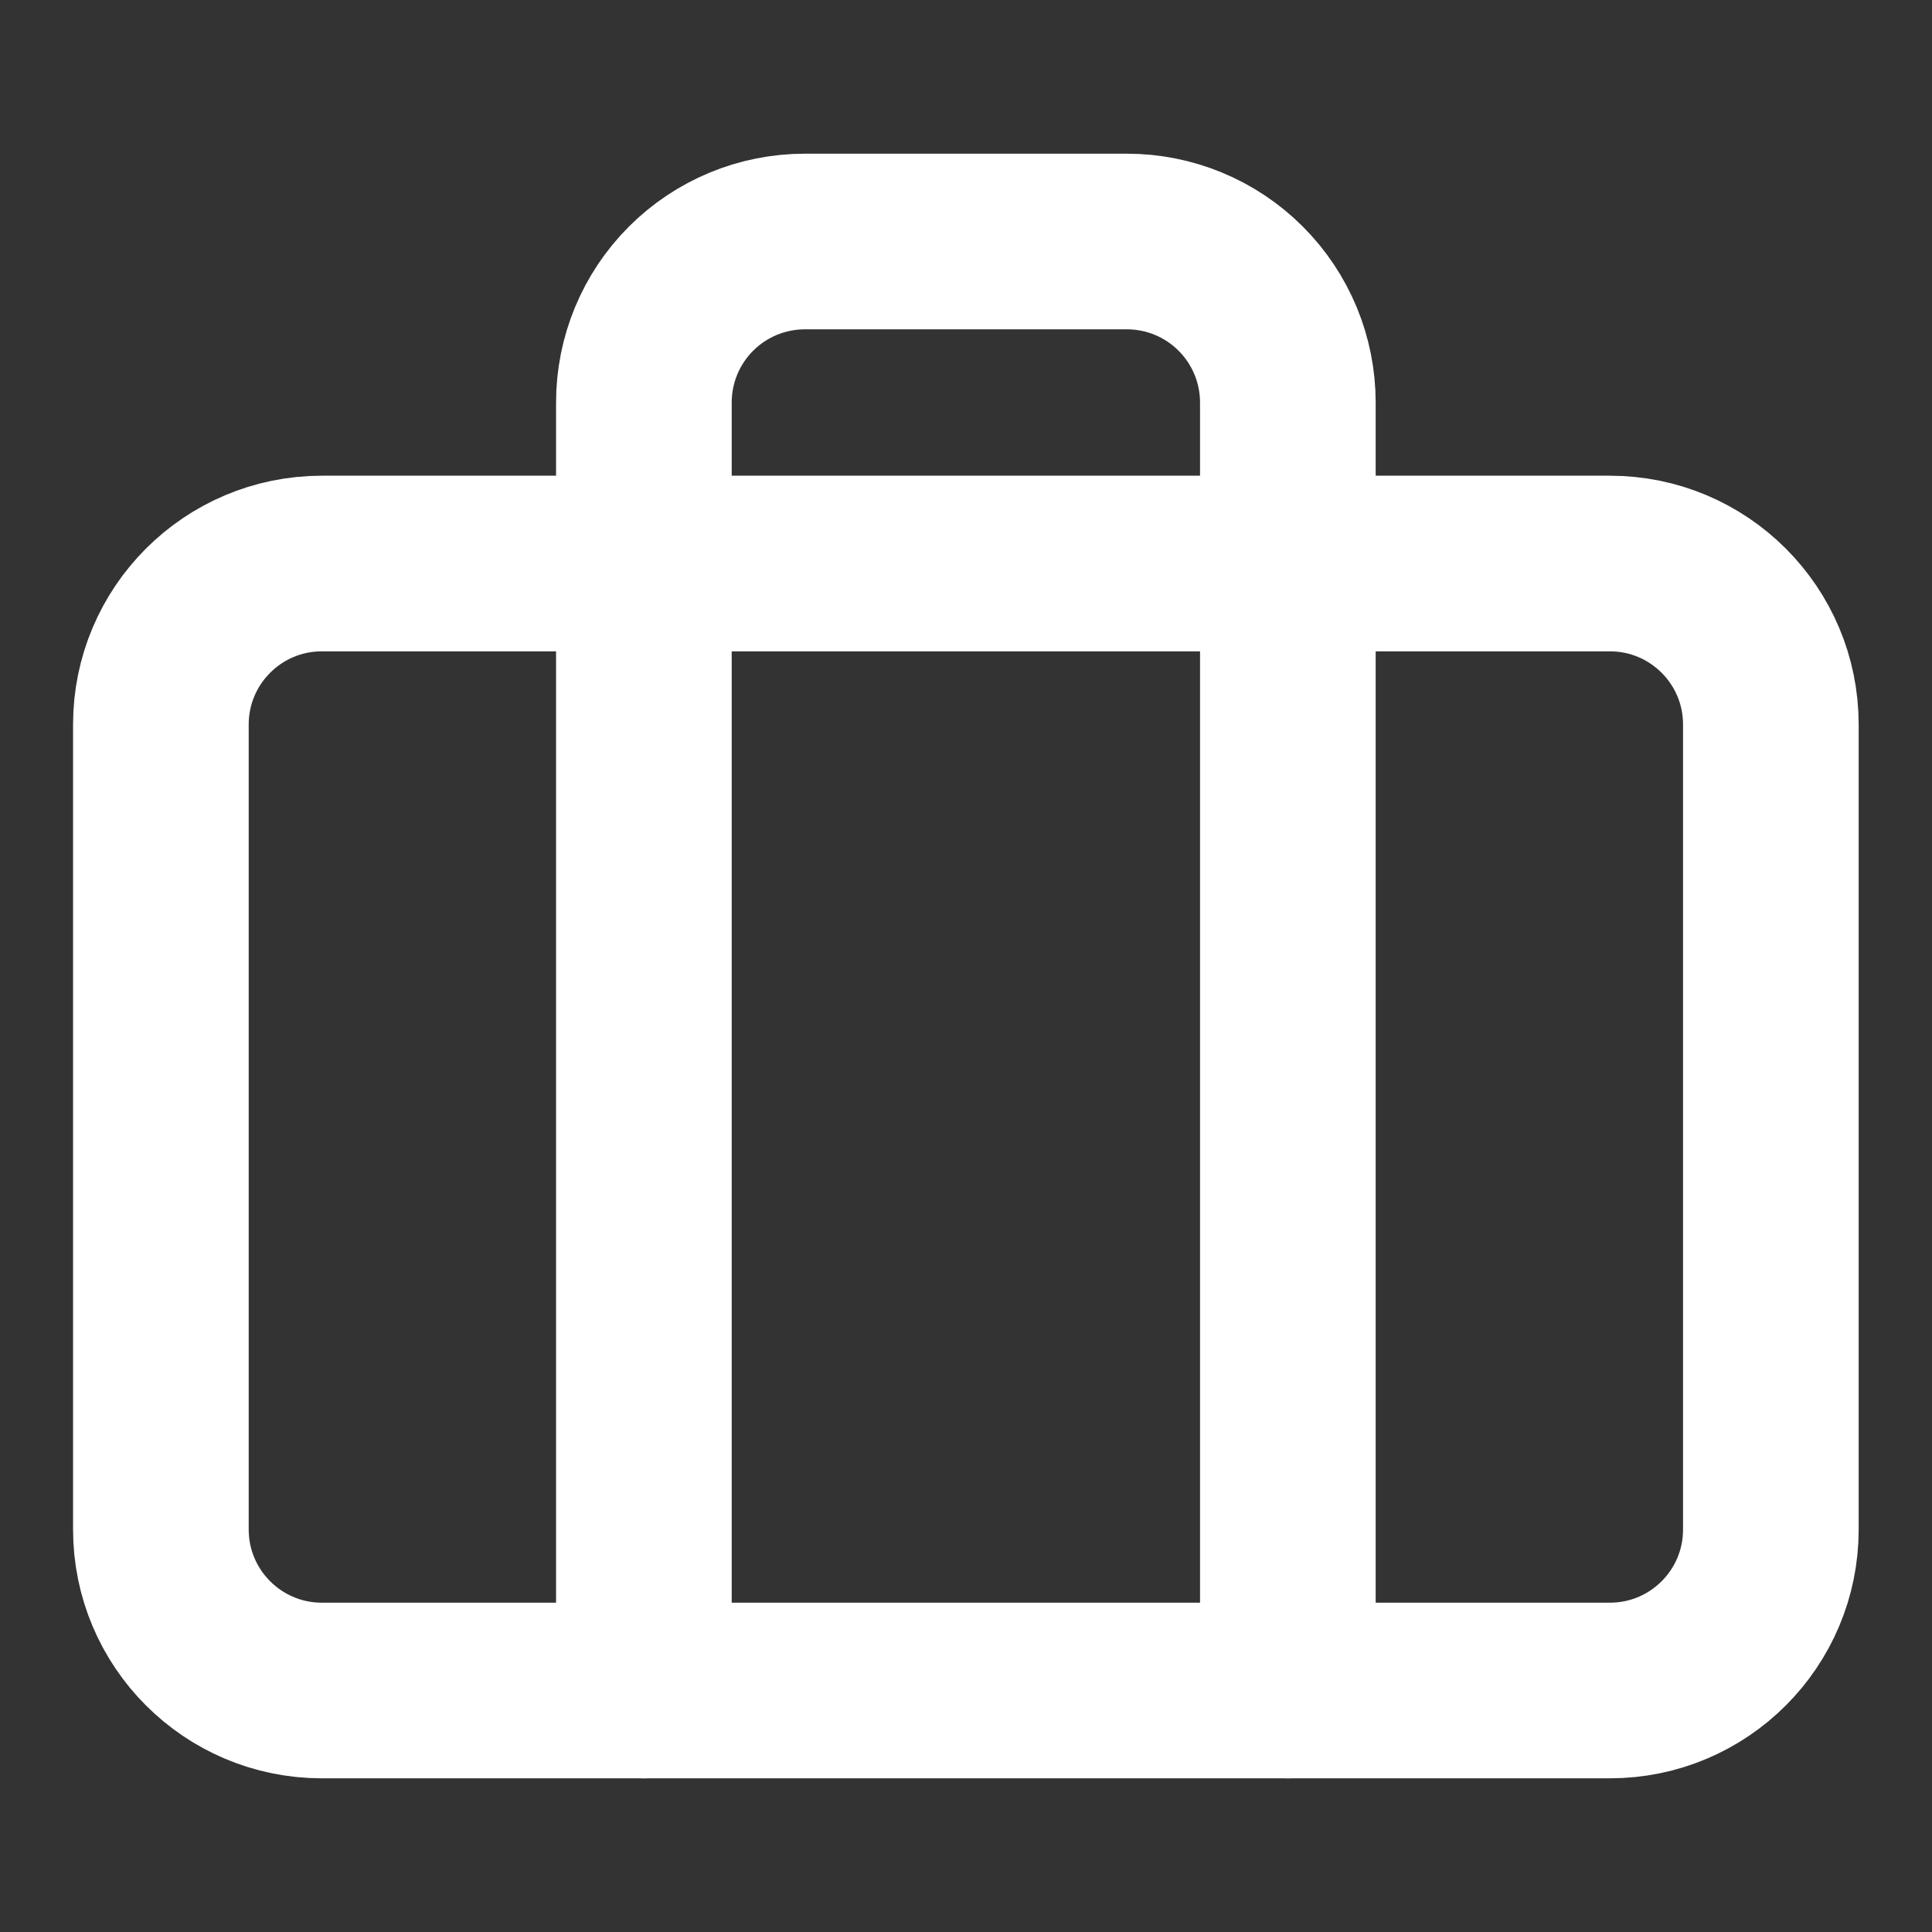 <svg width="22" height="22" viewBox="0 0 22 22" fill="none" xmlns="http://www.w3.org/2000/svg">
<rect x="0" y="0" width="22" height="22" fill="#333333" stroke="none"/>
<g id="briefcase 1">
<path id="Vector" d="M18.332 6.417H3.665C2.653 6.417 1.832 7.238 1.832 8.25V17.417C1.832 18.429 2.653 19.25 3.665 19.25H18.332C19.345 19.25 20.165 18.429 20.165 17.417V8.25C20.165 7.238 19.345 6.417 18.332 6.417Z" stroke="white" stroke-width="2" stroke-linecap="round" stroke-linejoin="round"/>
<path id="Vector_2" d="M14.665 19.25V4.583C14.665 4.097 14.472 3.631 14.128 3.287C13.785 2.943 13.318 2.75 12.832 2.75H9.165C8.679 2.75 8.213 2.943 7.869 3.287C7.525 3.631 7.332 4.097 7.332 4.583V19.25" stroke="white" stroke-width="2" stroke-linecap="round" stroke-linejoin="round"/>
</g>
</svg>

